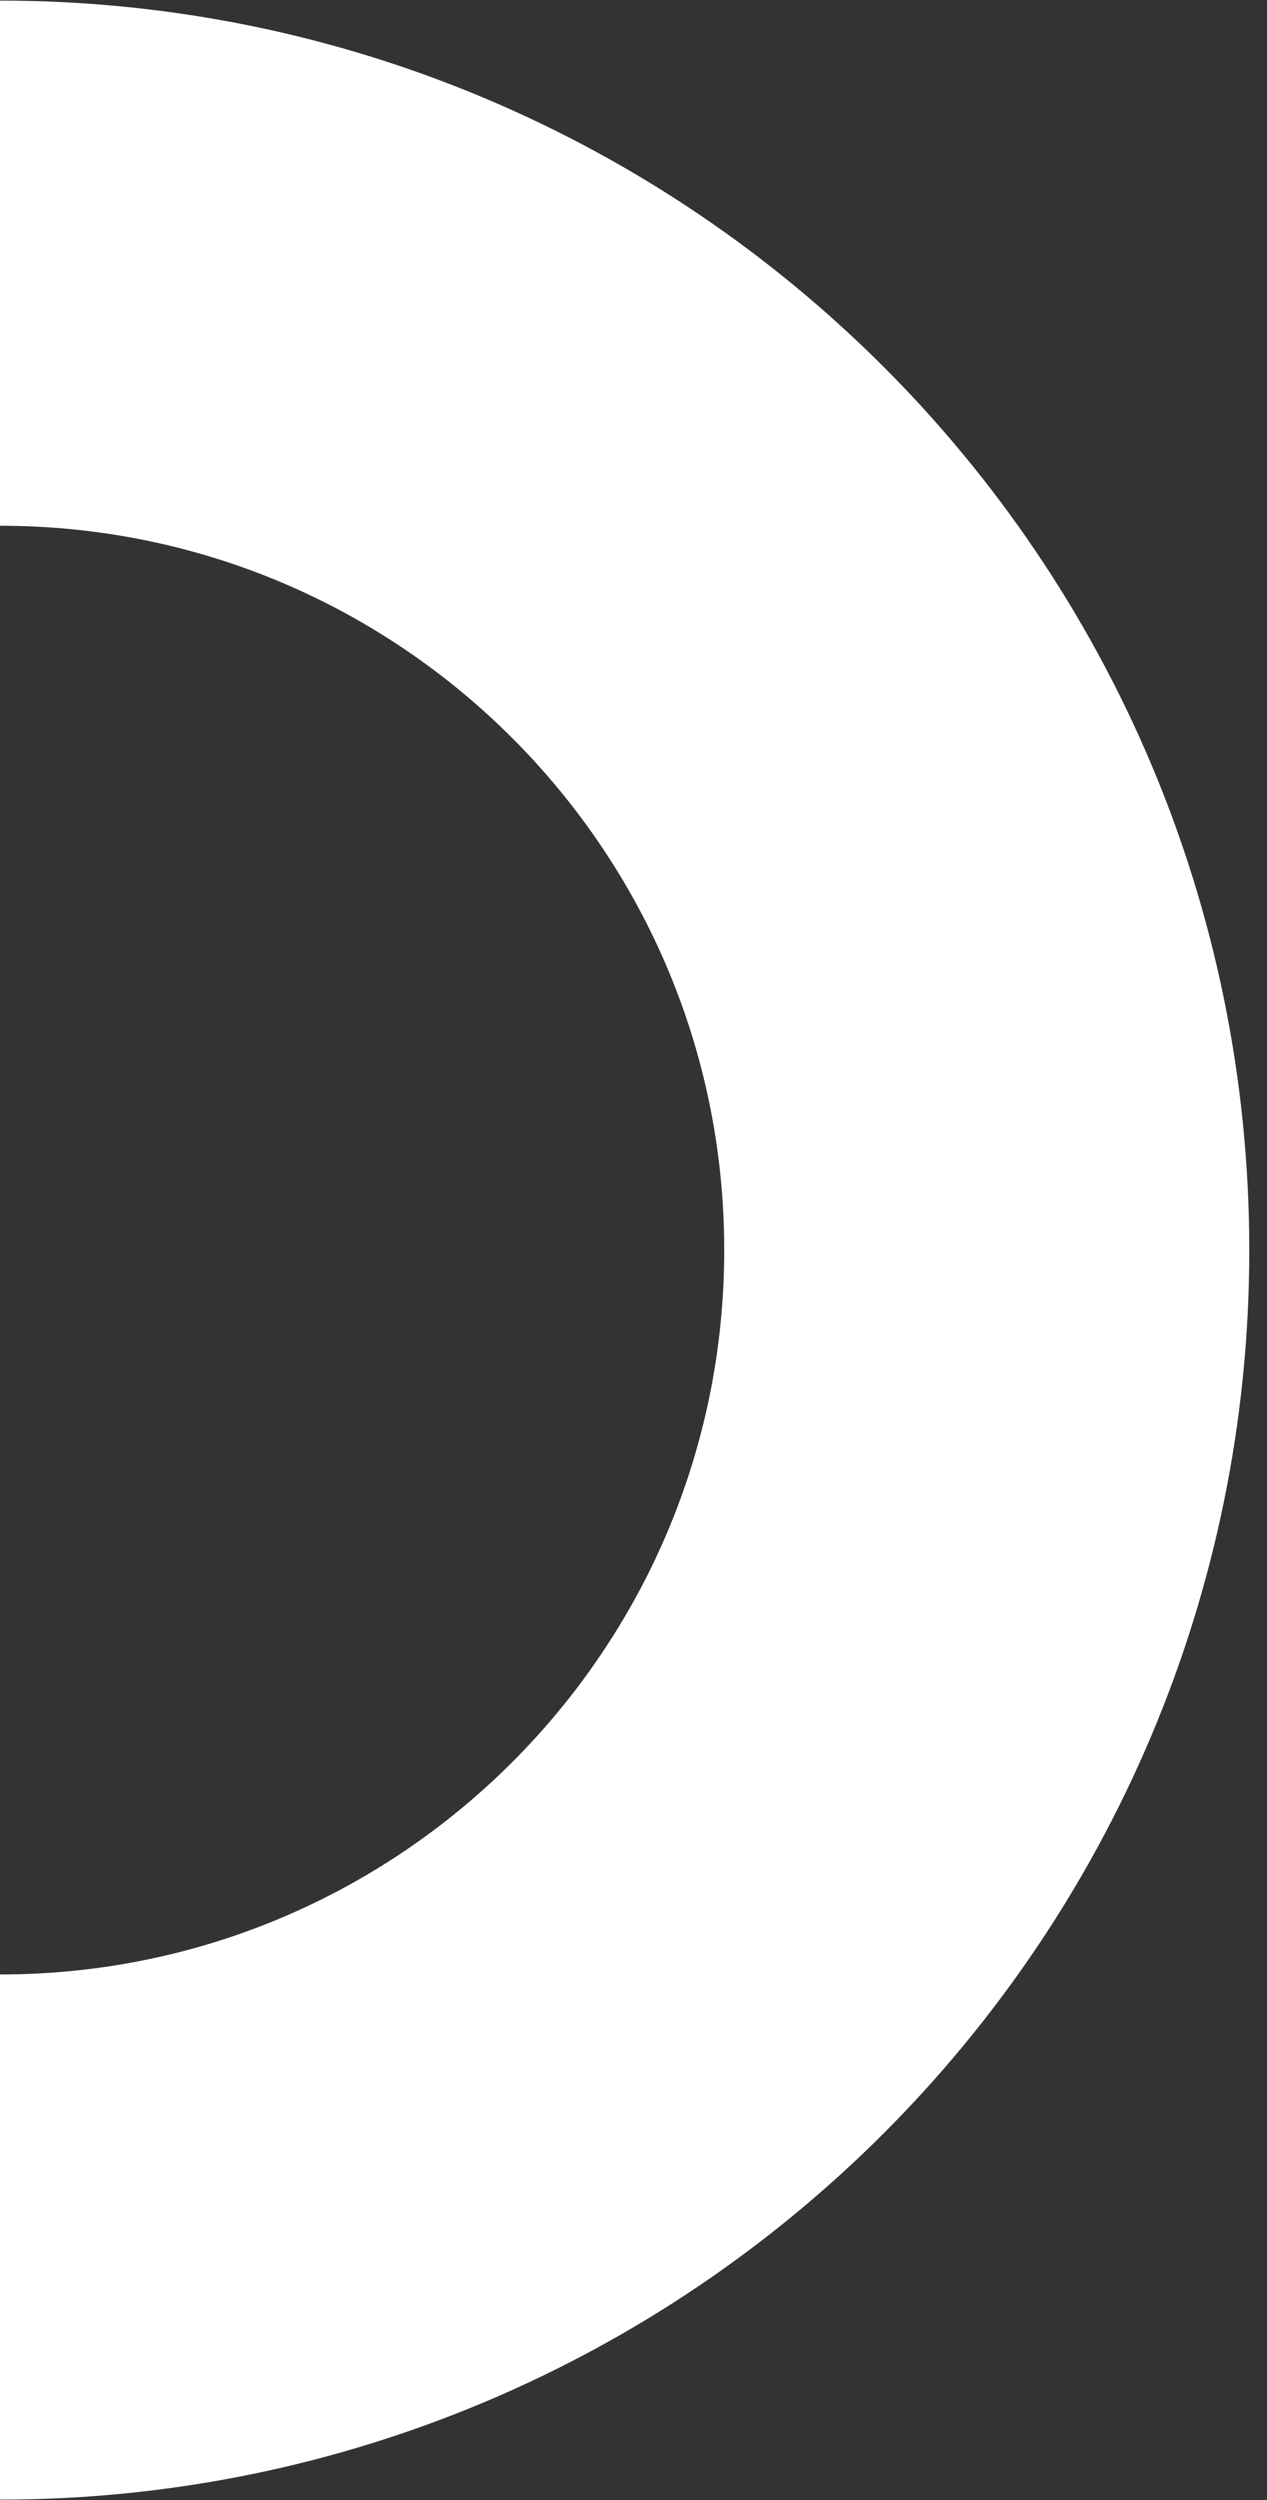 <svg width="37" height="73" viewBox="0 0 37 73" fill="none" xmlns="http://www.w3.org/2000/svg">
<rect x="0" y="0" width="37" height="73" fill="#333333" stroke="none"/>
<path d="M-7.20592e-05 7.684C15.914 7.684 28.816 20.585 28.816 36.5C28.816 52.414 15.914 65.316 -7.70975e-05 65.316" stroke="white" stroke-width="15.333"/>
</svg>
